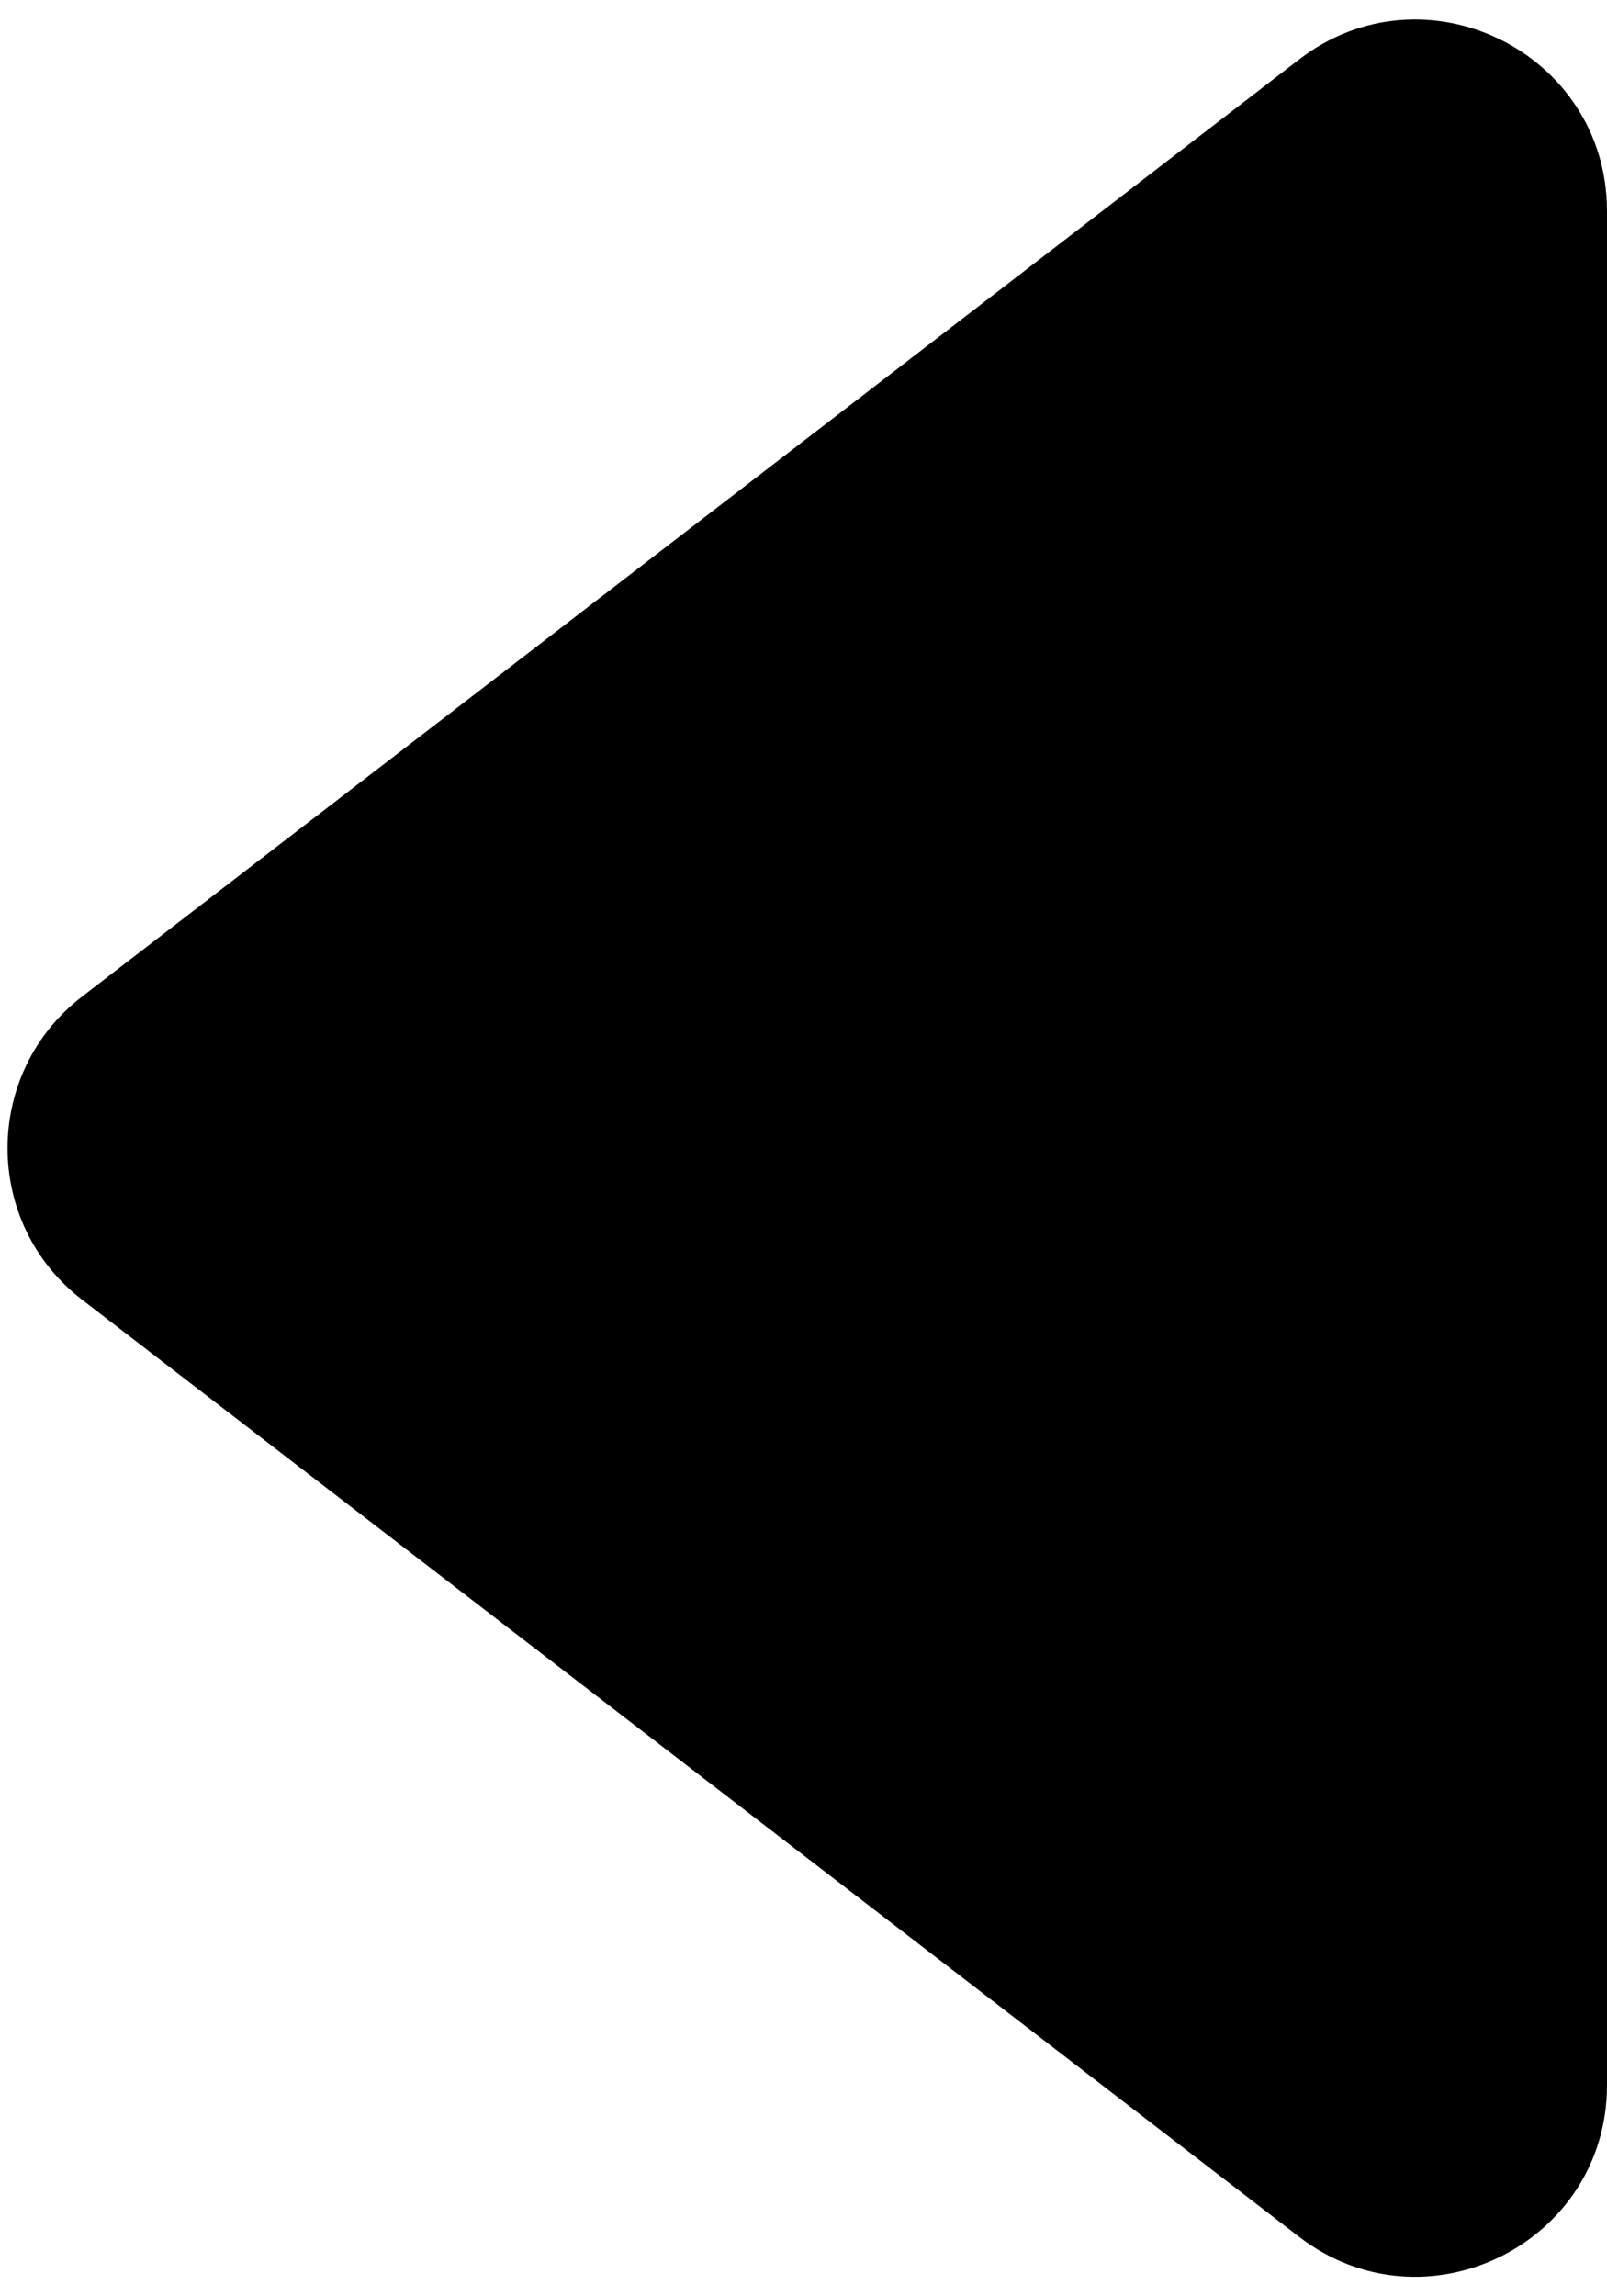 <svg width="42" height="60" viewBox="0 0 42 60" fill="none" xmlns="http://www.w3.org/2000/svg">
<path id="Polygon 1" d="M2.147 33.962C-0.453 31.96 -0.453 28.04 2.147 26.038L33.95 1.556C37.238 -0.975 42 1.369 42 5.518L42 54.482C42 58.631 37.238 60.975 33.95 58.444L2.147 33.962Z" fill="black"/>
</svg>

